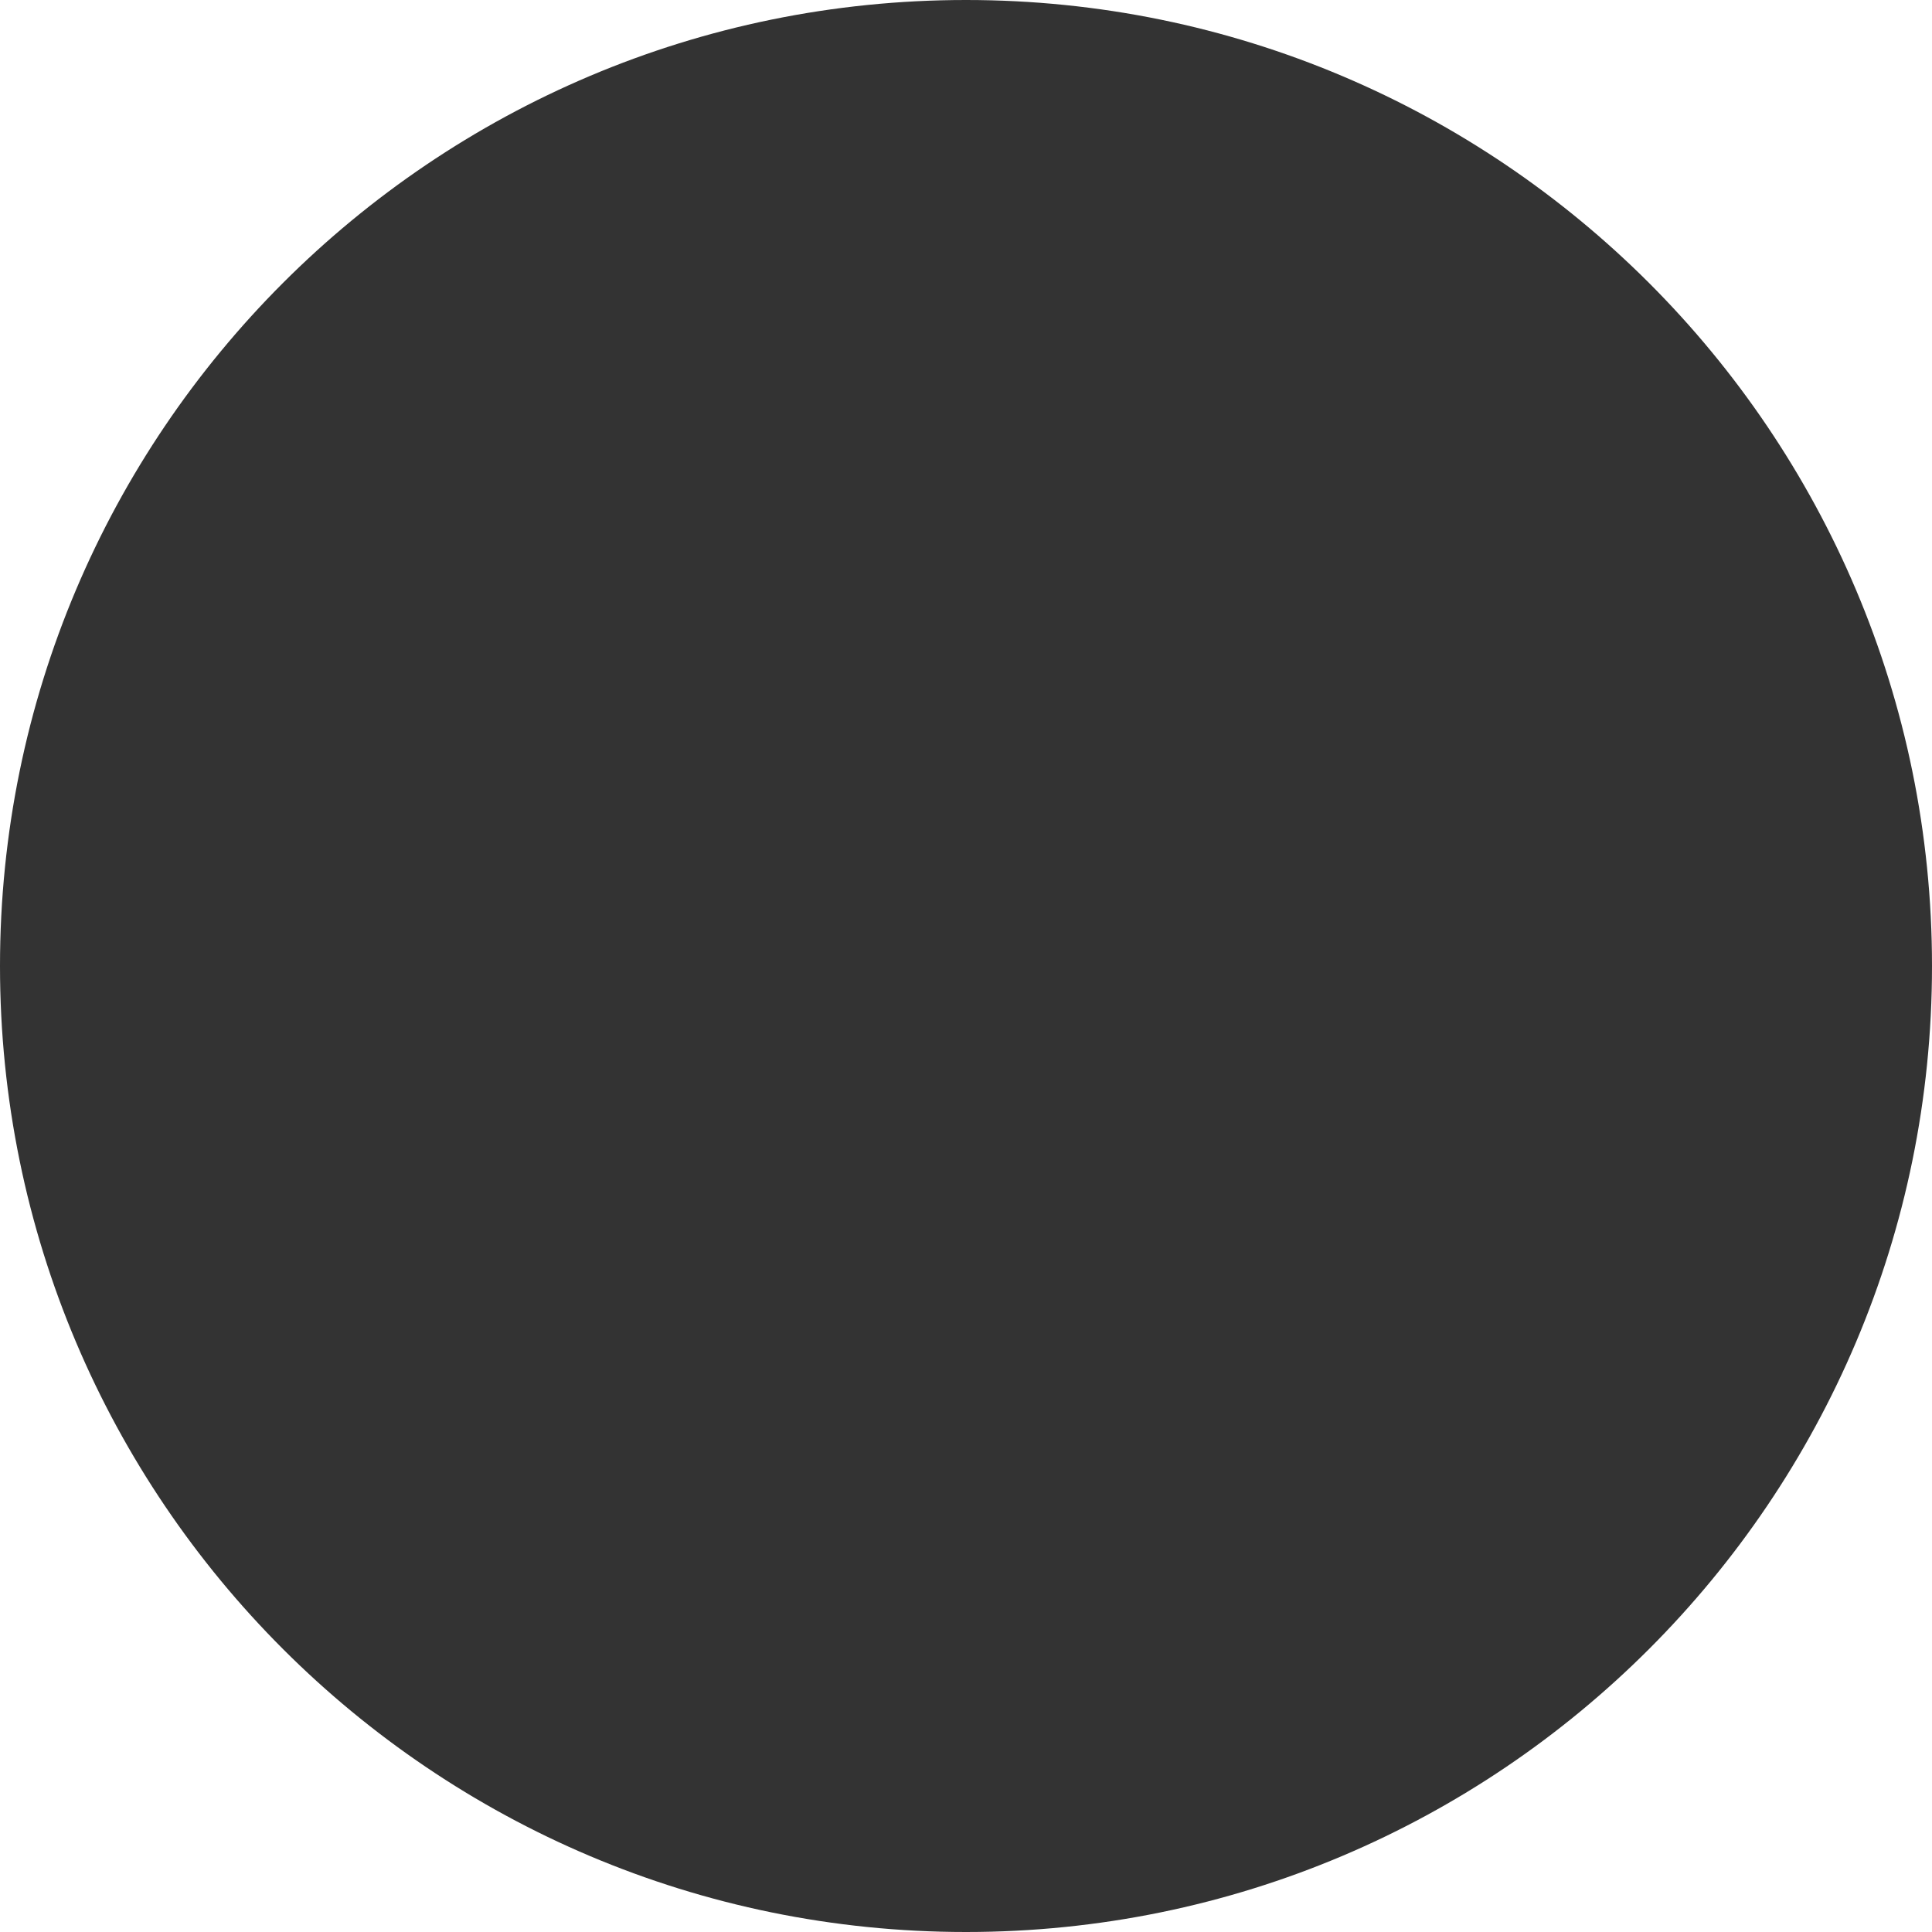 <?xml version="1.0" encoding="utf-8"?>
<!-- Generator: Adobe Illustrator 15.0.0, SVG Export Plug-In  -->
<!DOCTYPE svg PUBLIC "-//W3C//DTD SVG 1.1//EN" "http://www.w3.org/Graphics/SVG/1.1/DTD/svg11.dtd">
<svg version="1.1"
	 xmlns="http://www.w3.org/2000/svg" xmlns:xlink="http://www.w3.org/1999/xlink" xmlns:a="http://ns.adobe.com/AdobeSVGViewerExtensions/3.0/"
	 x="0px" y="0px" width="36px" height="36px" viewBox="11.092 8.146 36 36" enable-background="new 11.092 8.146 36 36"
	 xml:space="preserve">
<rect x="11.092" y="8.146" width="36" height="36" fill="#333333" stroke="none"/>
<defs>
</defs>
<path fill="#FFFFFF" d="M0,0v54.545h53.788V0H0z M29.092,44.146c-9.94,0-18-8.061-18-18c0-9.94,8.06-18,18-18c9.94,0,18,8.06,18,18
	C47.093,36.085,39.032,44.146,29.092,44.146z"/>
<g display="none">
	<path display="inline" d="M29.092,11.146c8.271,0,15,6.729,15,15s-6.729,15-15,15s-15-6.729-15-15S20.821,11.146,29.092,11.146
		 M29.092,8.146c-9.94,0-18,8.06-18,18c0,9.94,8.06,18,18,18c9.94,0,18-8.061,18-18C47.093,16.205,39.032,8.146,29.092,8.146
		L29.092,8.146z"/>
</g>
</svg>

